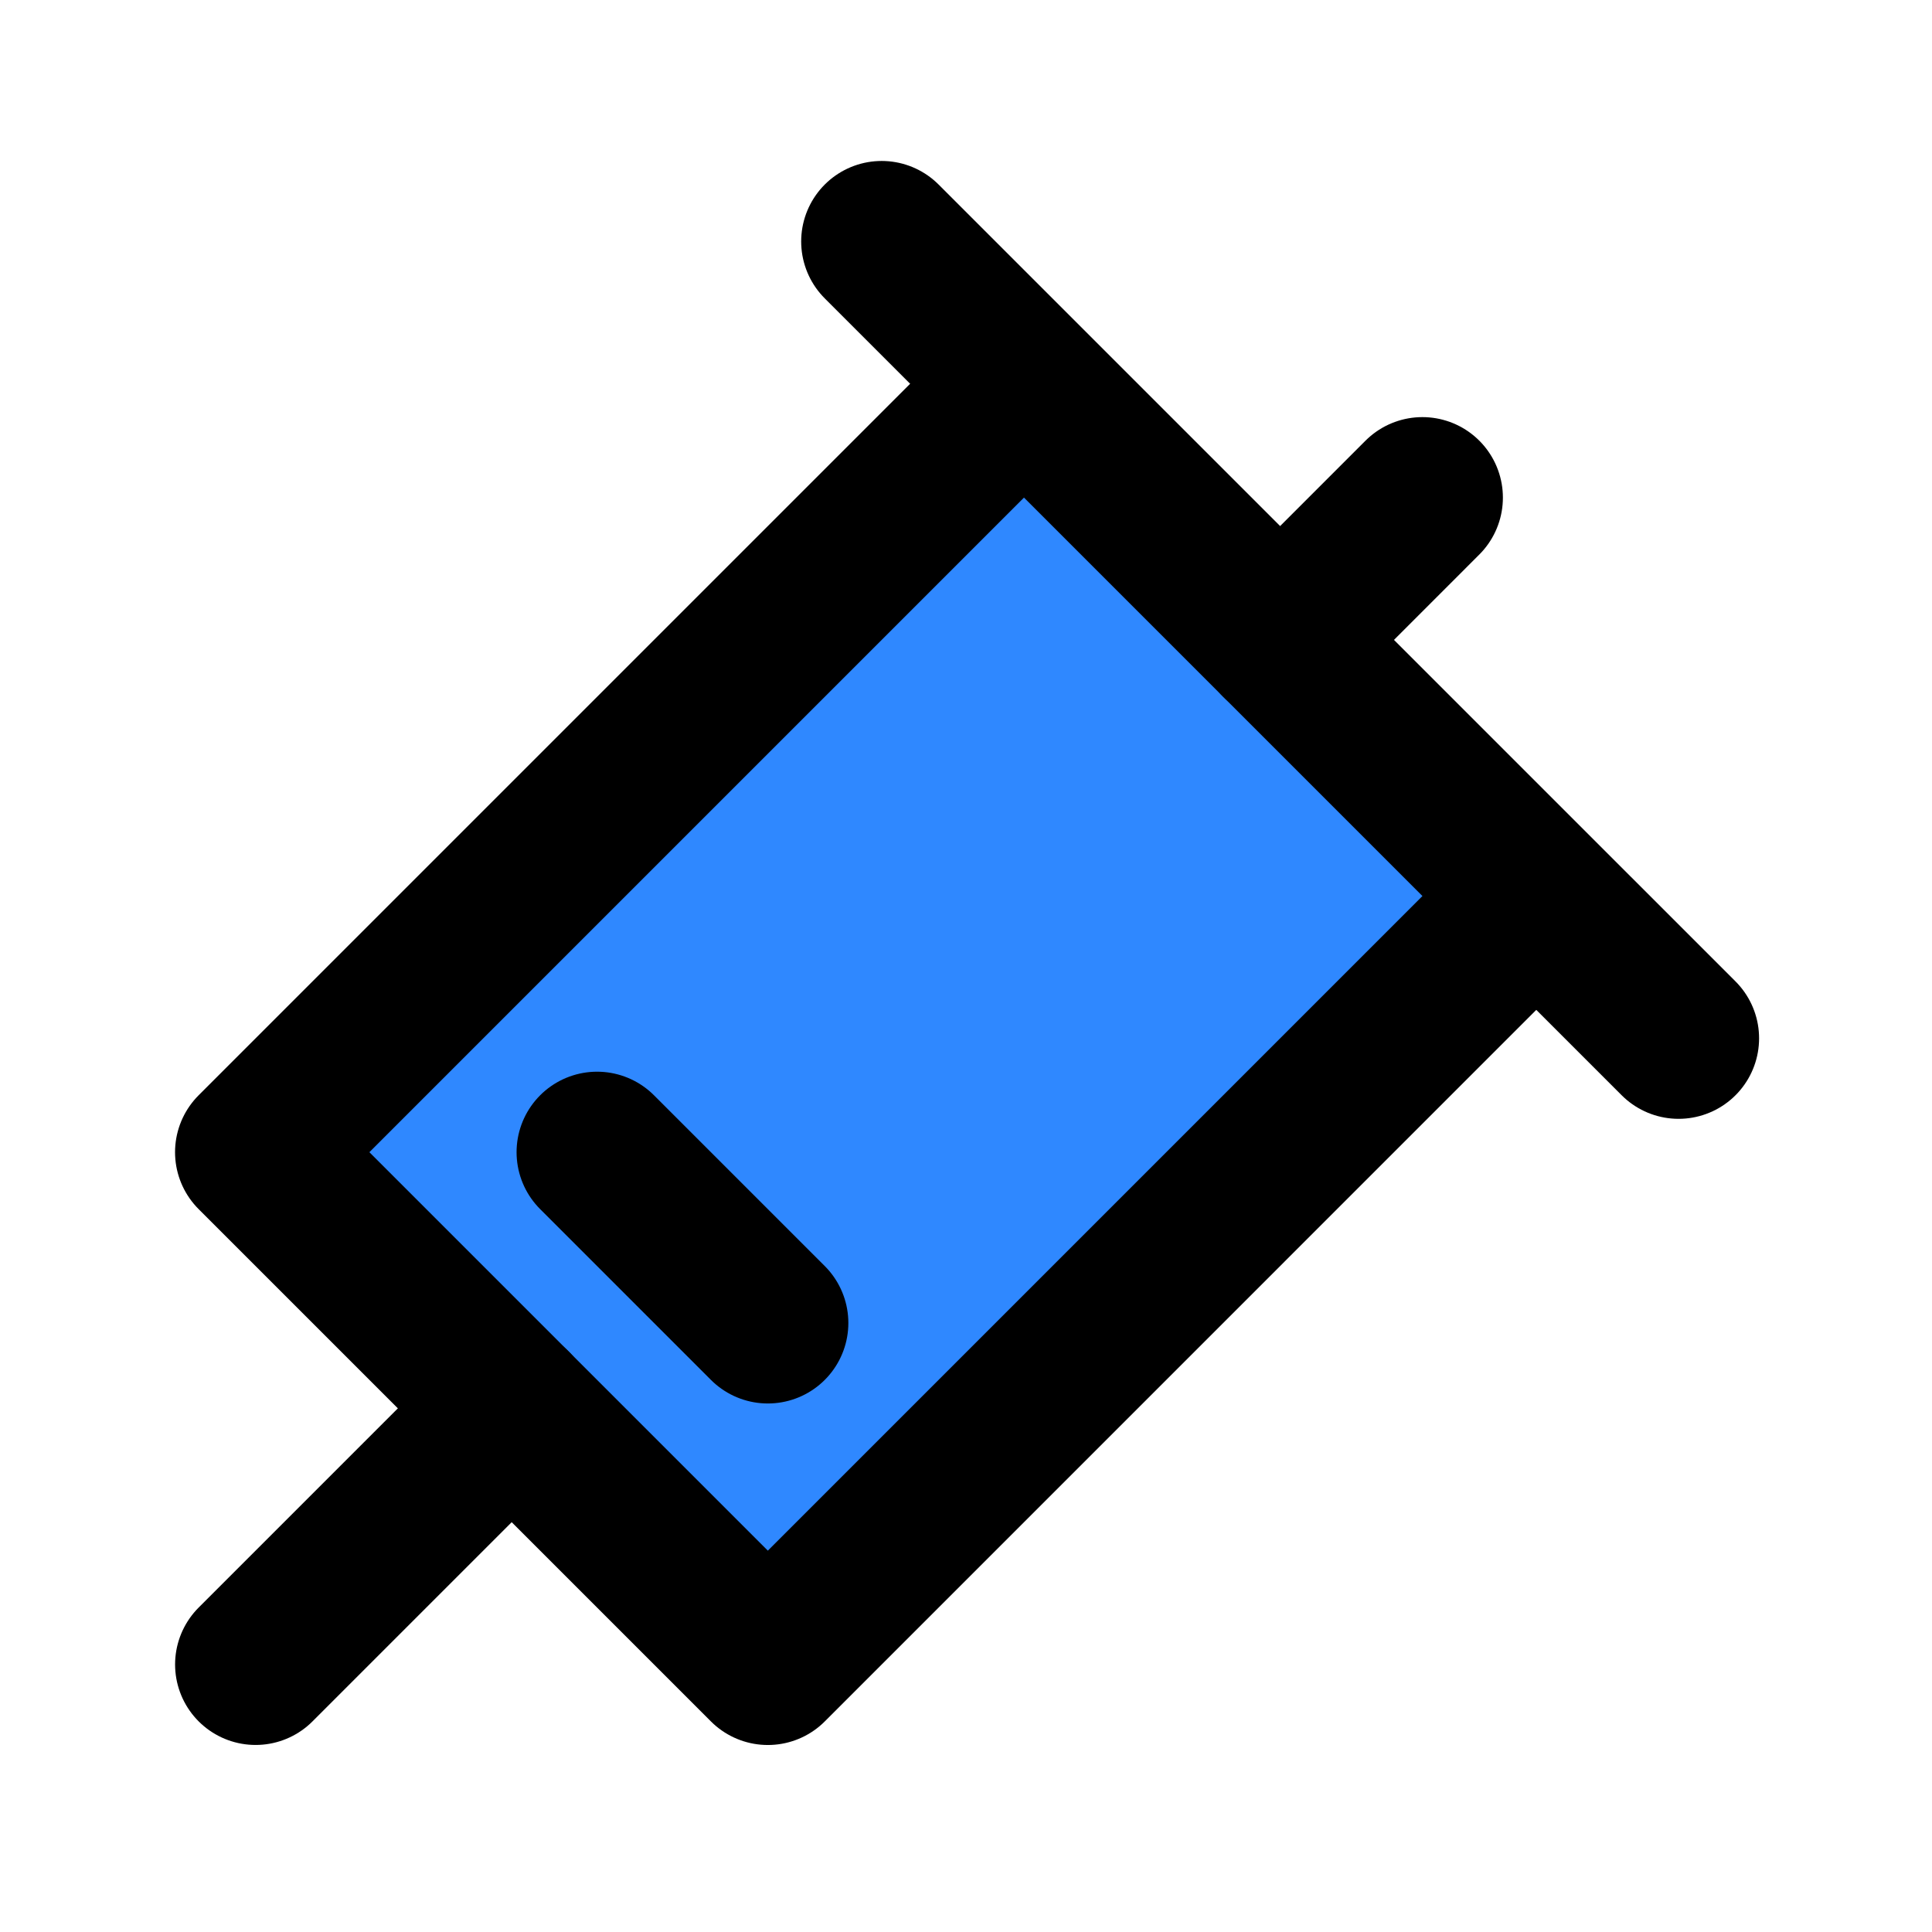 <?xml version="1.0" encoding="UTF-8"?><svg width="24" height="24" viewBox="0 0 48 48" fill="none" xmlns="http://www.w3.org/2000/svg"><path fill-rule="evenodd" clip-rule="evenodd" d="M38.168 22.262L19.077 41.354L6.349 28.626L25.441 9.534" fill="#2F88FF"/><path d="M38.168 22.262L19.077 41.354L6.349 28.626L25.441 9.534" stroke="currentColor" stroke-width="4" stroke-linejoin="round"/><path d="M21.905 5.999L41.704 25.797" stroke="currentColor" stroke-width="4" stroke-linecap="round"/><path d="M14.834 28.626L19.077 32.869" stroke="currentColor" stroke-width="4" stroke-linecap="round"/><path d="M6.35 41.353L12.713 34.99" stroke="currentColor" stroke-width="4" stroke-linecap="round"/><path d="M31.805 15.898L35.339 12.363" stroke="currentColor" stroke-width="4" stroke-linecap="round"/></svg>